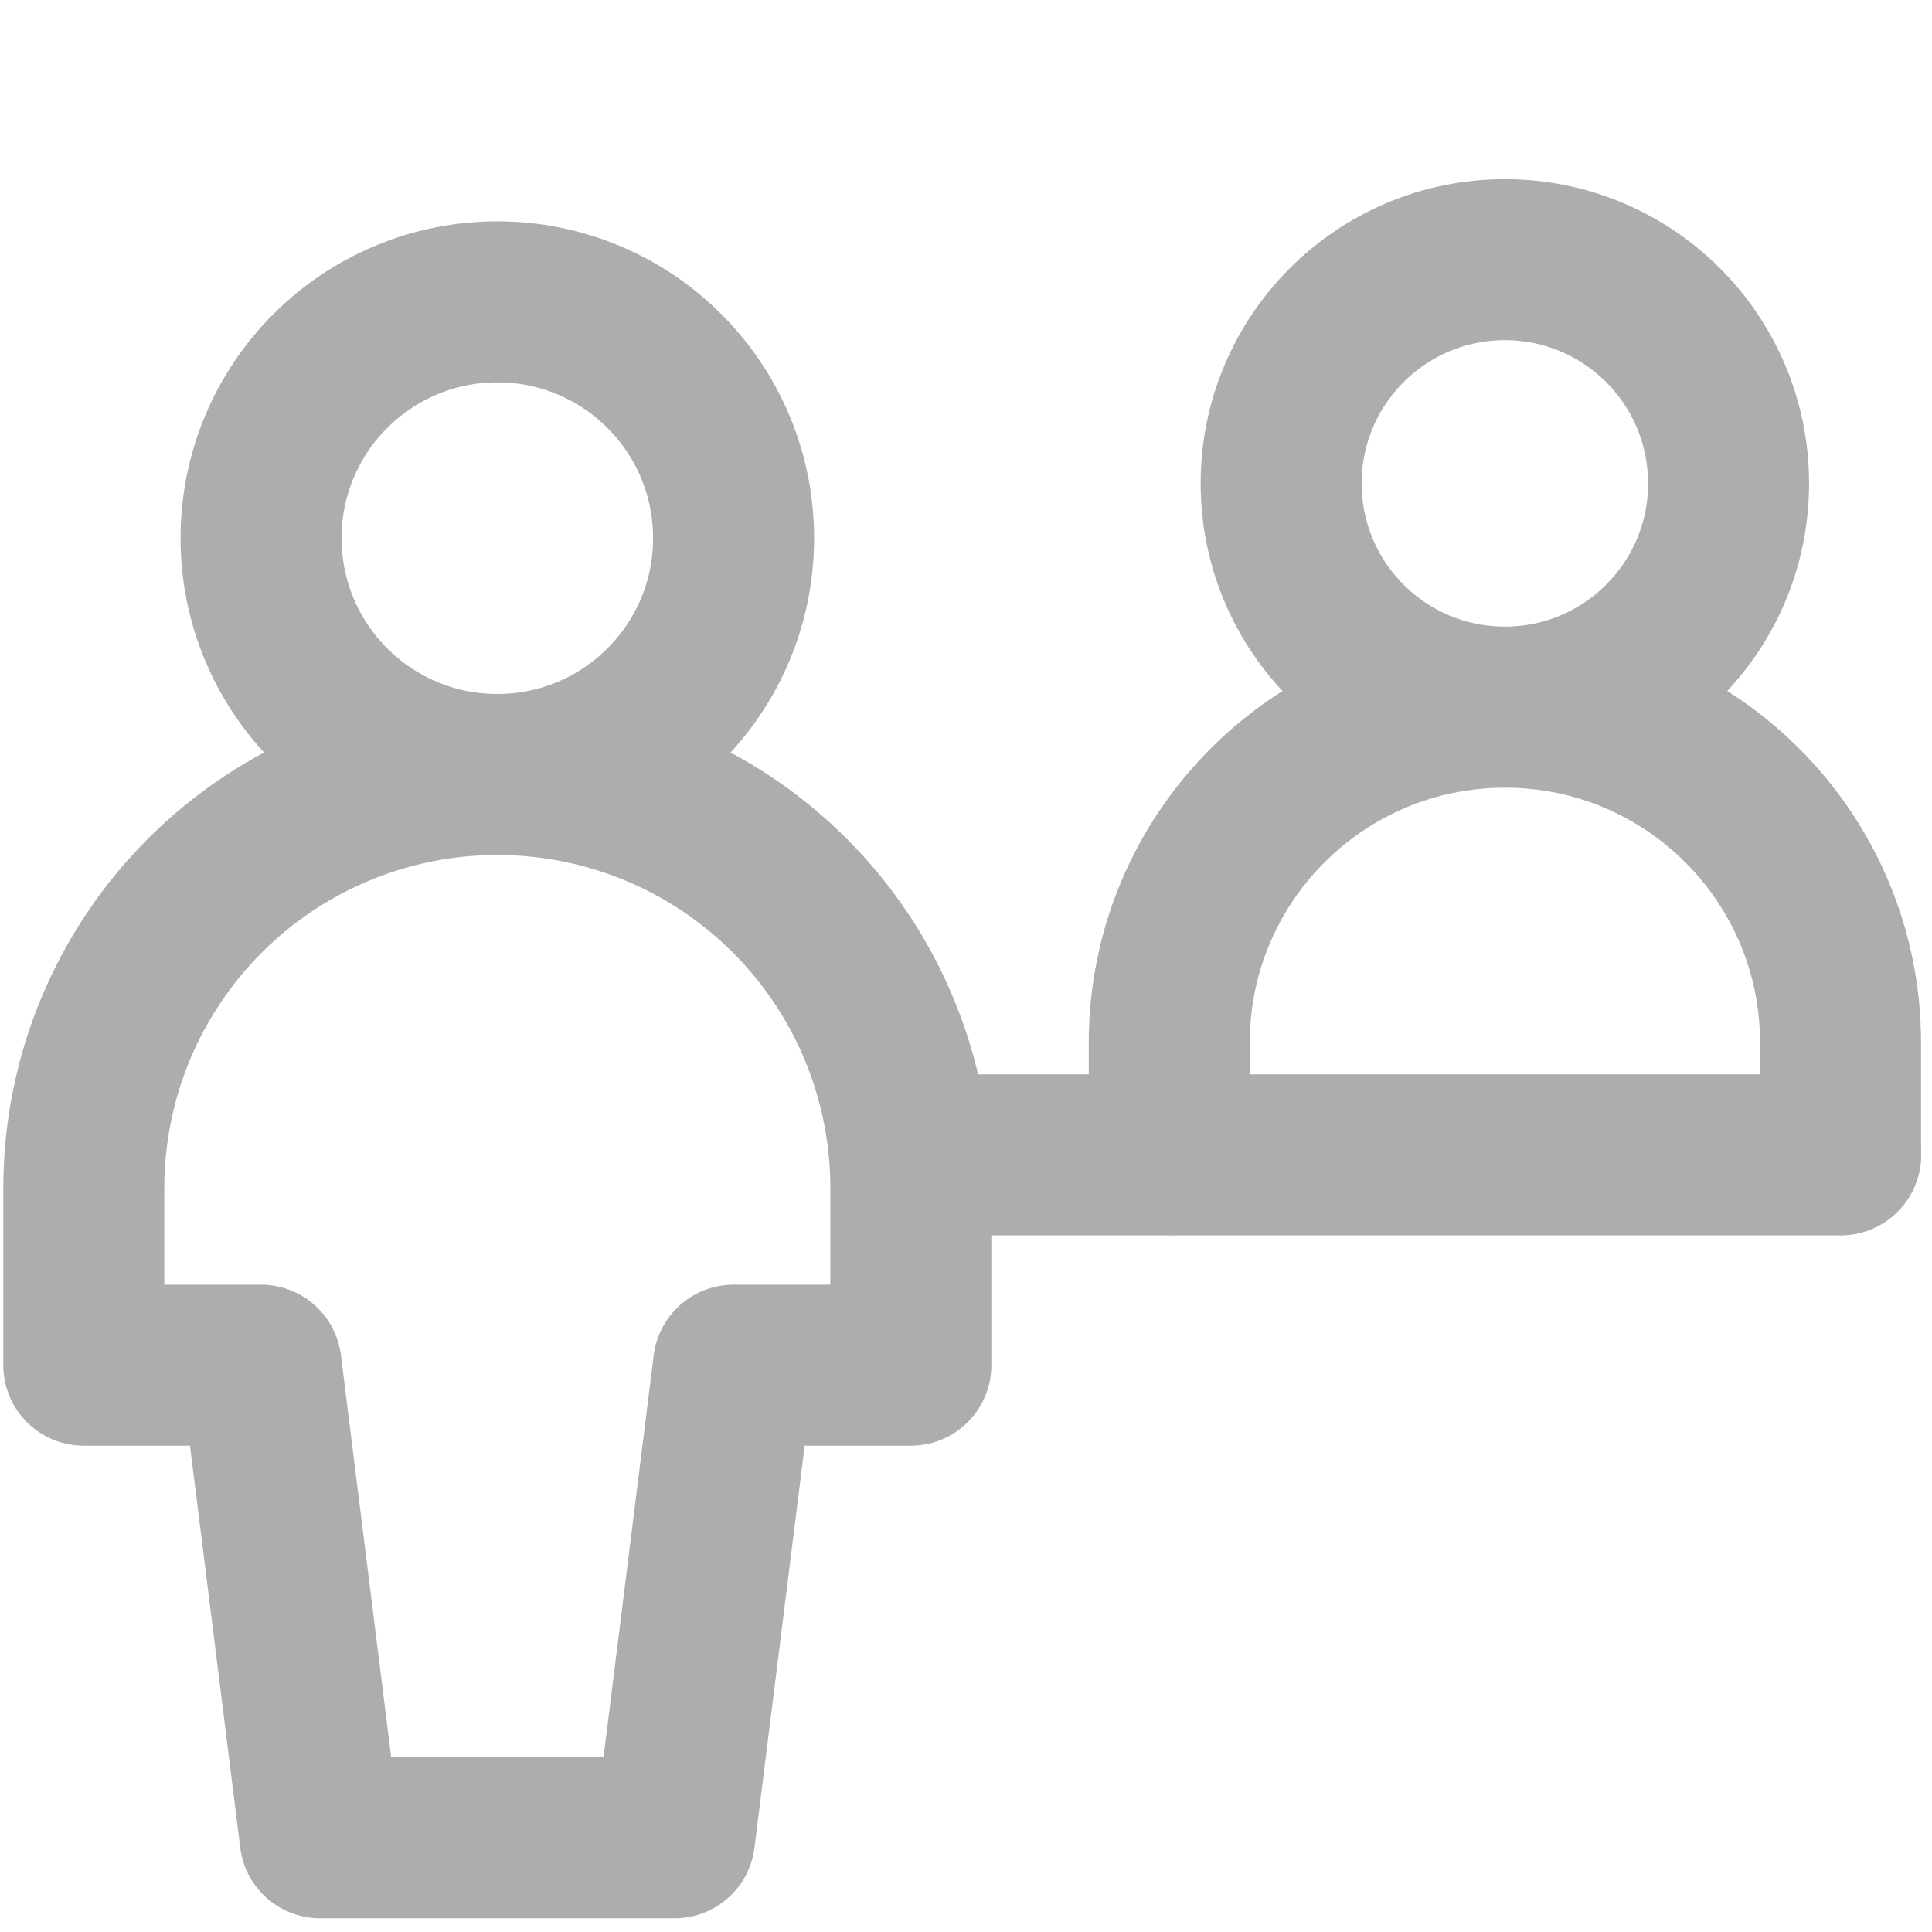 <svg width="24" height="24" viewBox="0 0 24 24" fill="none" xmlns="http://www.w3.org/2000/svg">
<path d="M18.694 8.784C20.229 8.784 21.473 7.54 21.473 6.005C21.473 4.47 20.229 3.226 18.694 3.226C17.159 3.226 15.915 4.47 15.915 6.005C15.915 7.54 17.159 8.784 18.694 8.784Z" stroke="#ADADAD" stroke-width="2" stroke-linecap="round" stroke-linejoin="round"/>
<path d="M14.525 14.344V12.954C14.525 10.651 16.392 8.785 18.695 8.785C20.998 8.785 22.864 10.651 22.864 12.954V14.344" stroke="#ADADAD" stroke-width="2" stroke-linecap="round" stroke-linejoin="round"/>
<path d="M11.315 14.346H22.865" stroke="#ADADAD" stroke-width="2" stroke-linecap="round" stroke-linejoin="round"/>
<path d="M6.178 9.621C7.799 9.621 9.113 8.306 9.113 6.685C9.113 5.064 7.799 3.75 6.178 3.75C4.557 3.75 3.243 5.064 3.243 6.685C3.243 8.306 4.557 9.621 6.178 9.621Z" stroke="#ADADAD" stroke-width="2" stroke-linecap="round" stroke-linejoin="round"/>
<path d="M11.315 14.758C11.315 13.395 10.774 12.088 9.81 11.125C8.847 10.162 7.541 9.621 6.178 9.621C4.816 9.621 3.509 10.162 2.546 11.125C1.582 12.088 1.041 13.395 1.041 14.758V16.959H3.243L3.977 22.83H8.38L9.113 16.959H11.315V14.758Z" stroke="#ADADAD" stroke-width="2" stroke-linecap="round" stroke-linejoin="round"/>
</svg>

